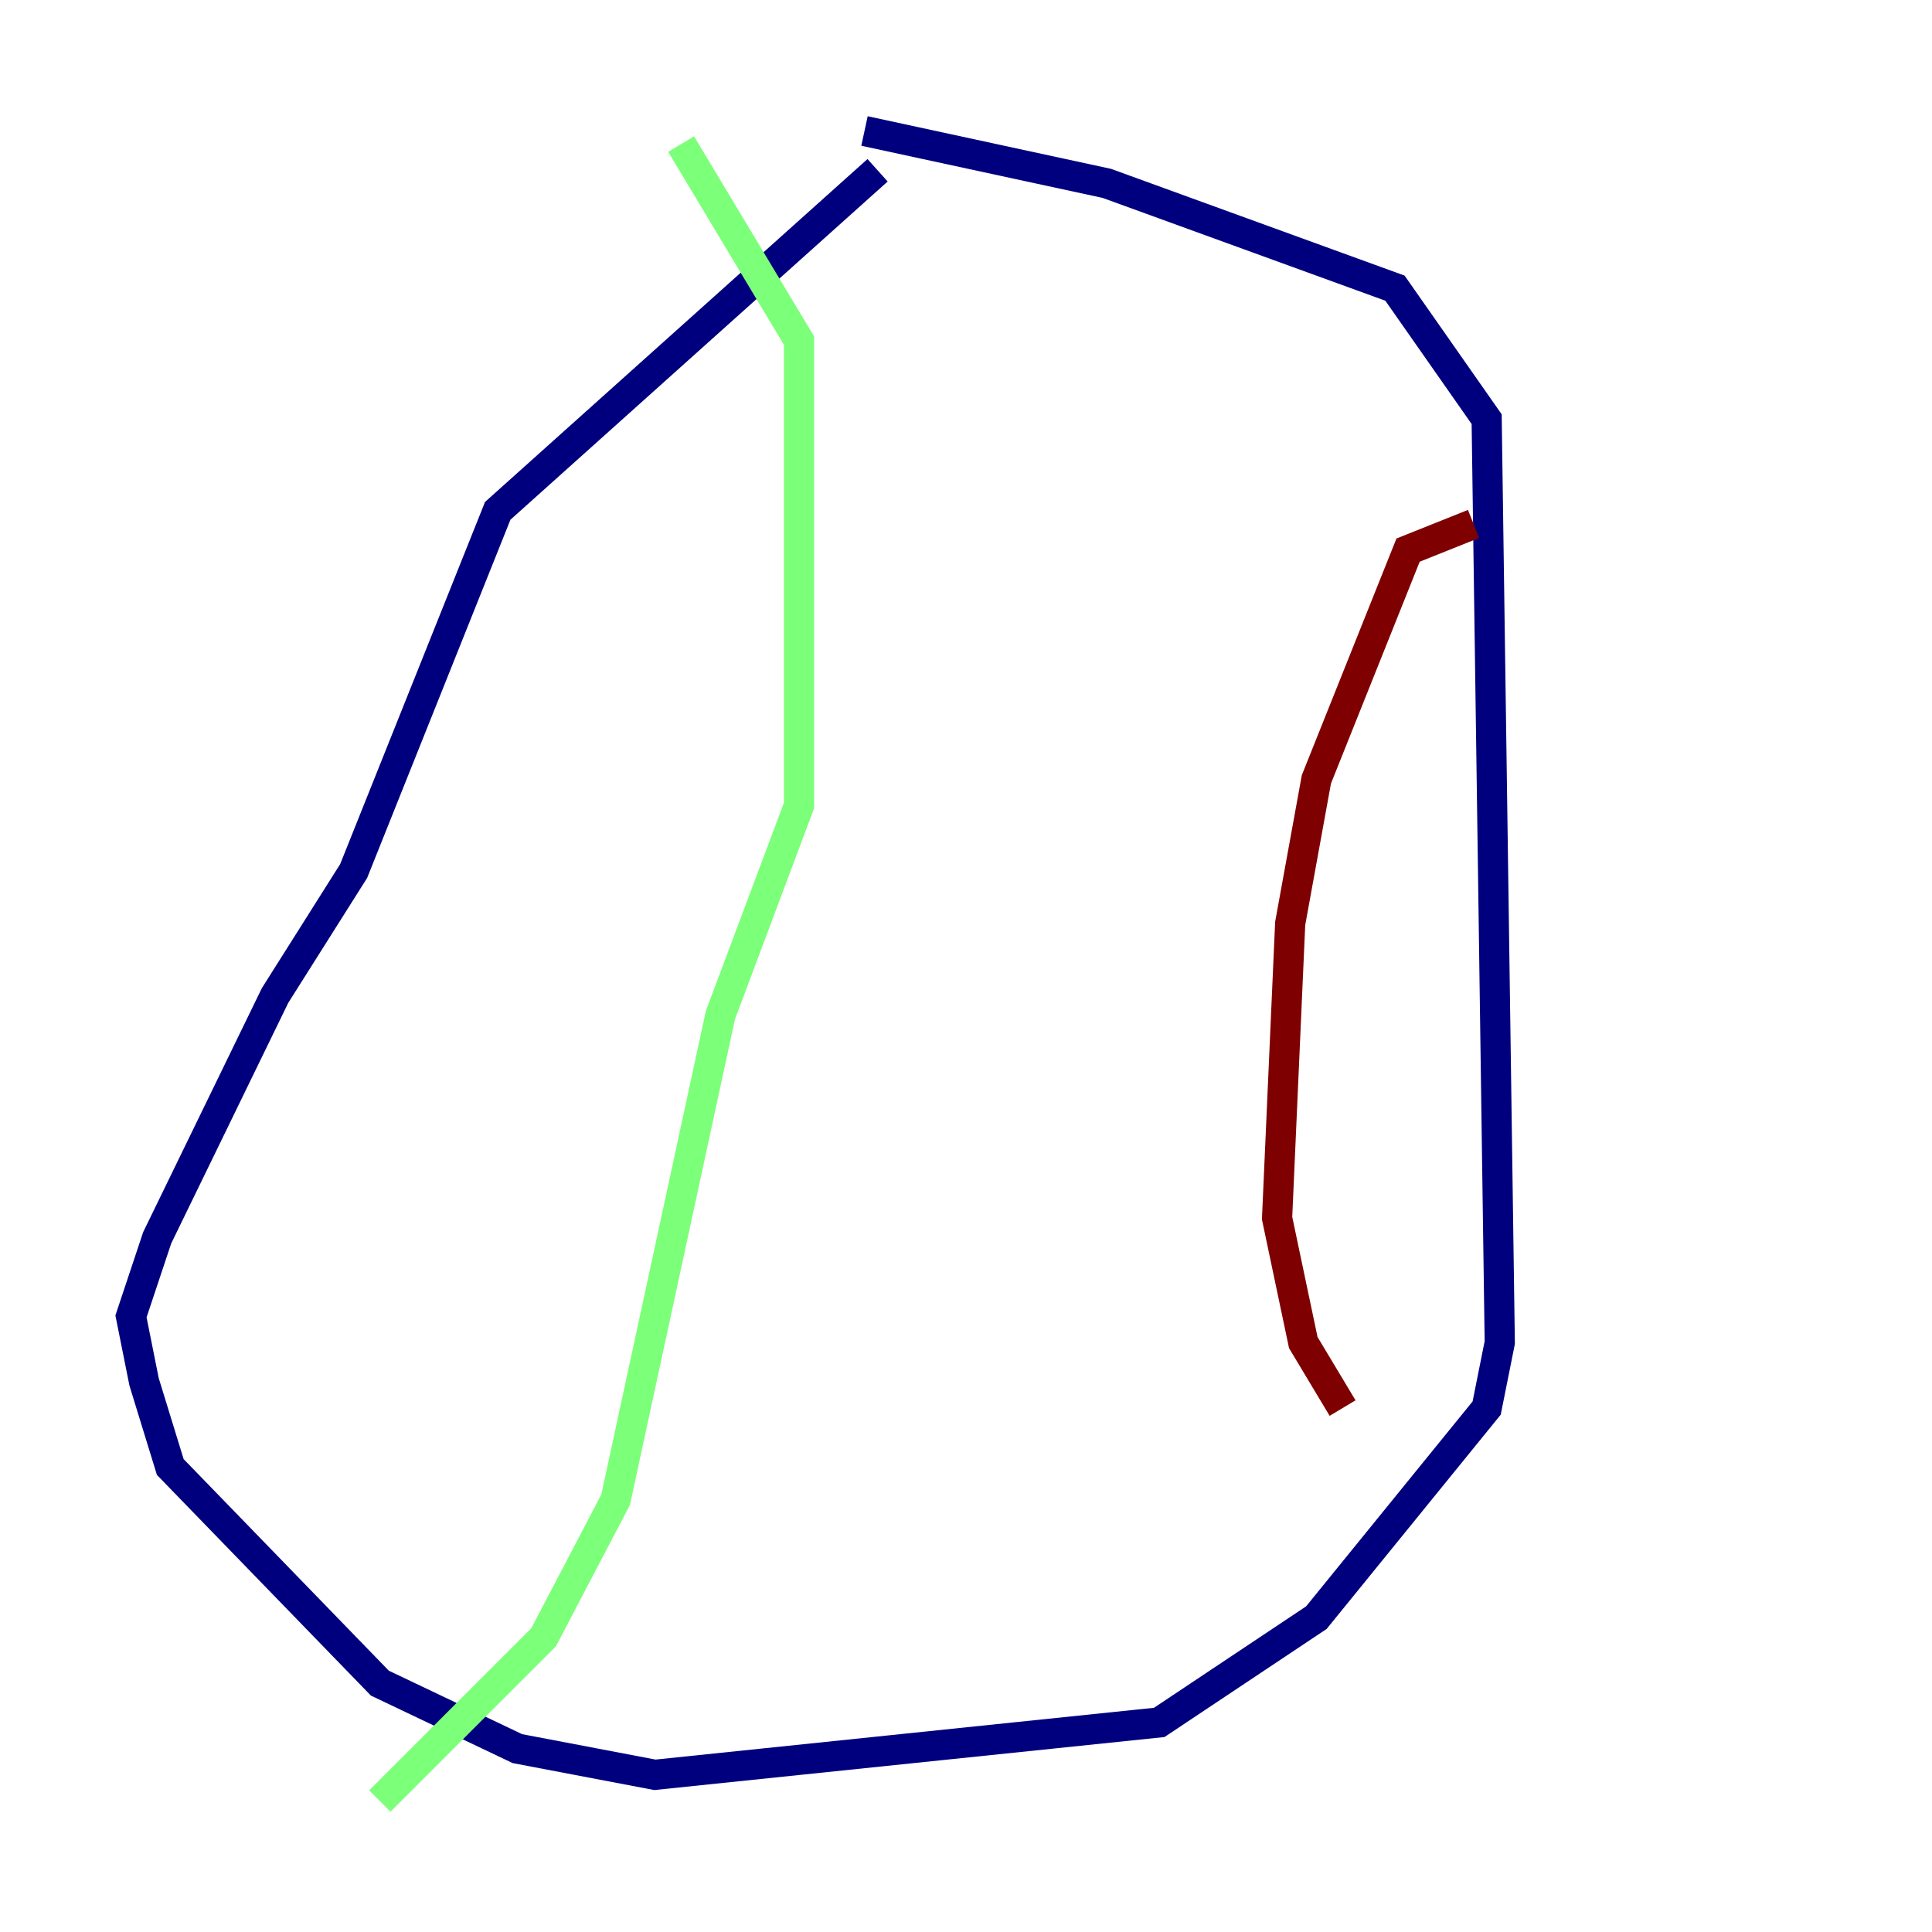 <?xml version="1.0" encoding="utf-8" ?>
<svg baseProfile="tiny" height="128" version="1.2" viewBox="0,0,128,128" width="128" xmlns="http://www.w3.org/2000/svg" xmlns:ev="http://www.w3.org/2001/xml-events" xmlns:xlink="http://www.w3.org/1999/xlink"><defs /><polyline fill="none" points="58.142,11.281 32.976,33.844 23.43,57.709 18.224,65.953 10.414,82.007 8.678,87.214 9.546,91.552 11.281,97.193 25.166,111.512 34.278,115.851 43.39,117.586 76.8,114.115 87.214,107.173 98.495,93.288 99.363,88.949 98.495,27.77 92.42,19.091 73.329,12.149 57.275,8.678" stroke="#00007f" stroke-width="2" /><polyline fill="none" points="45.125,9.546 52.936,22.563 52.936,53.37 47.729,67.254 40.786,99.363 36.014,108.475 25.166,119.322" stroke="#7cff79" stroke-width="2" /><polyline fill="none" points="97.627,34.712 93.288,36.447 87.214,51.634 85.478,61.18 84.61,80.705 86.346,88.949 88.949,93.288" stroke="#7f0000" stroke-width="2" /></svg>